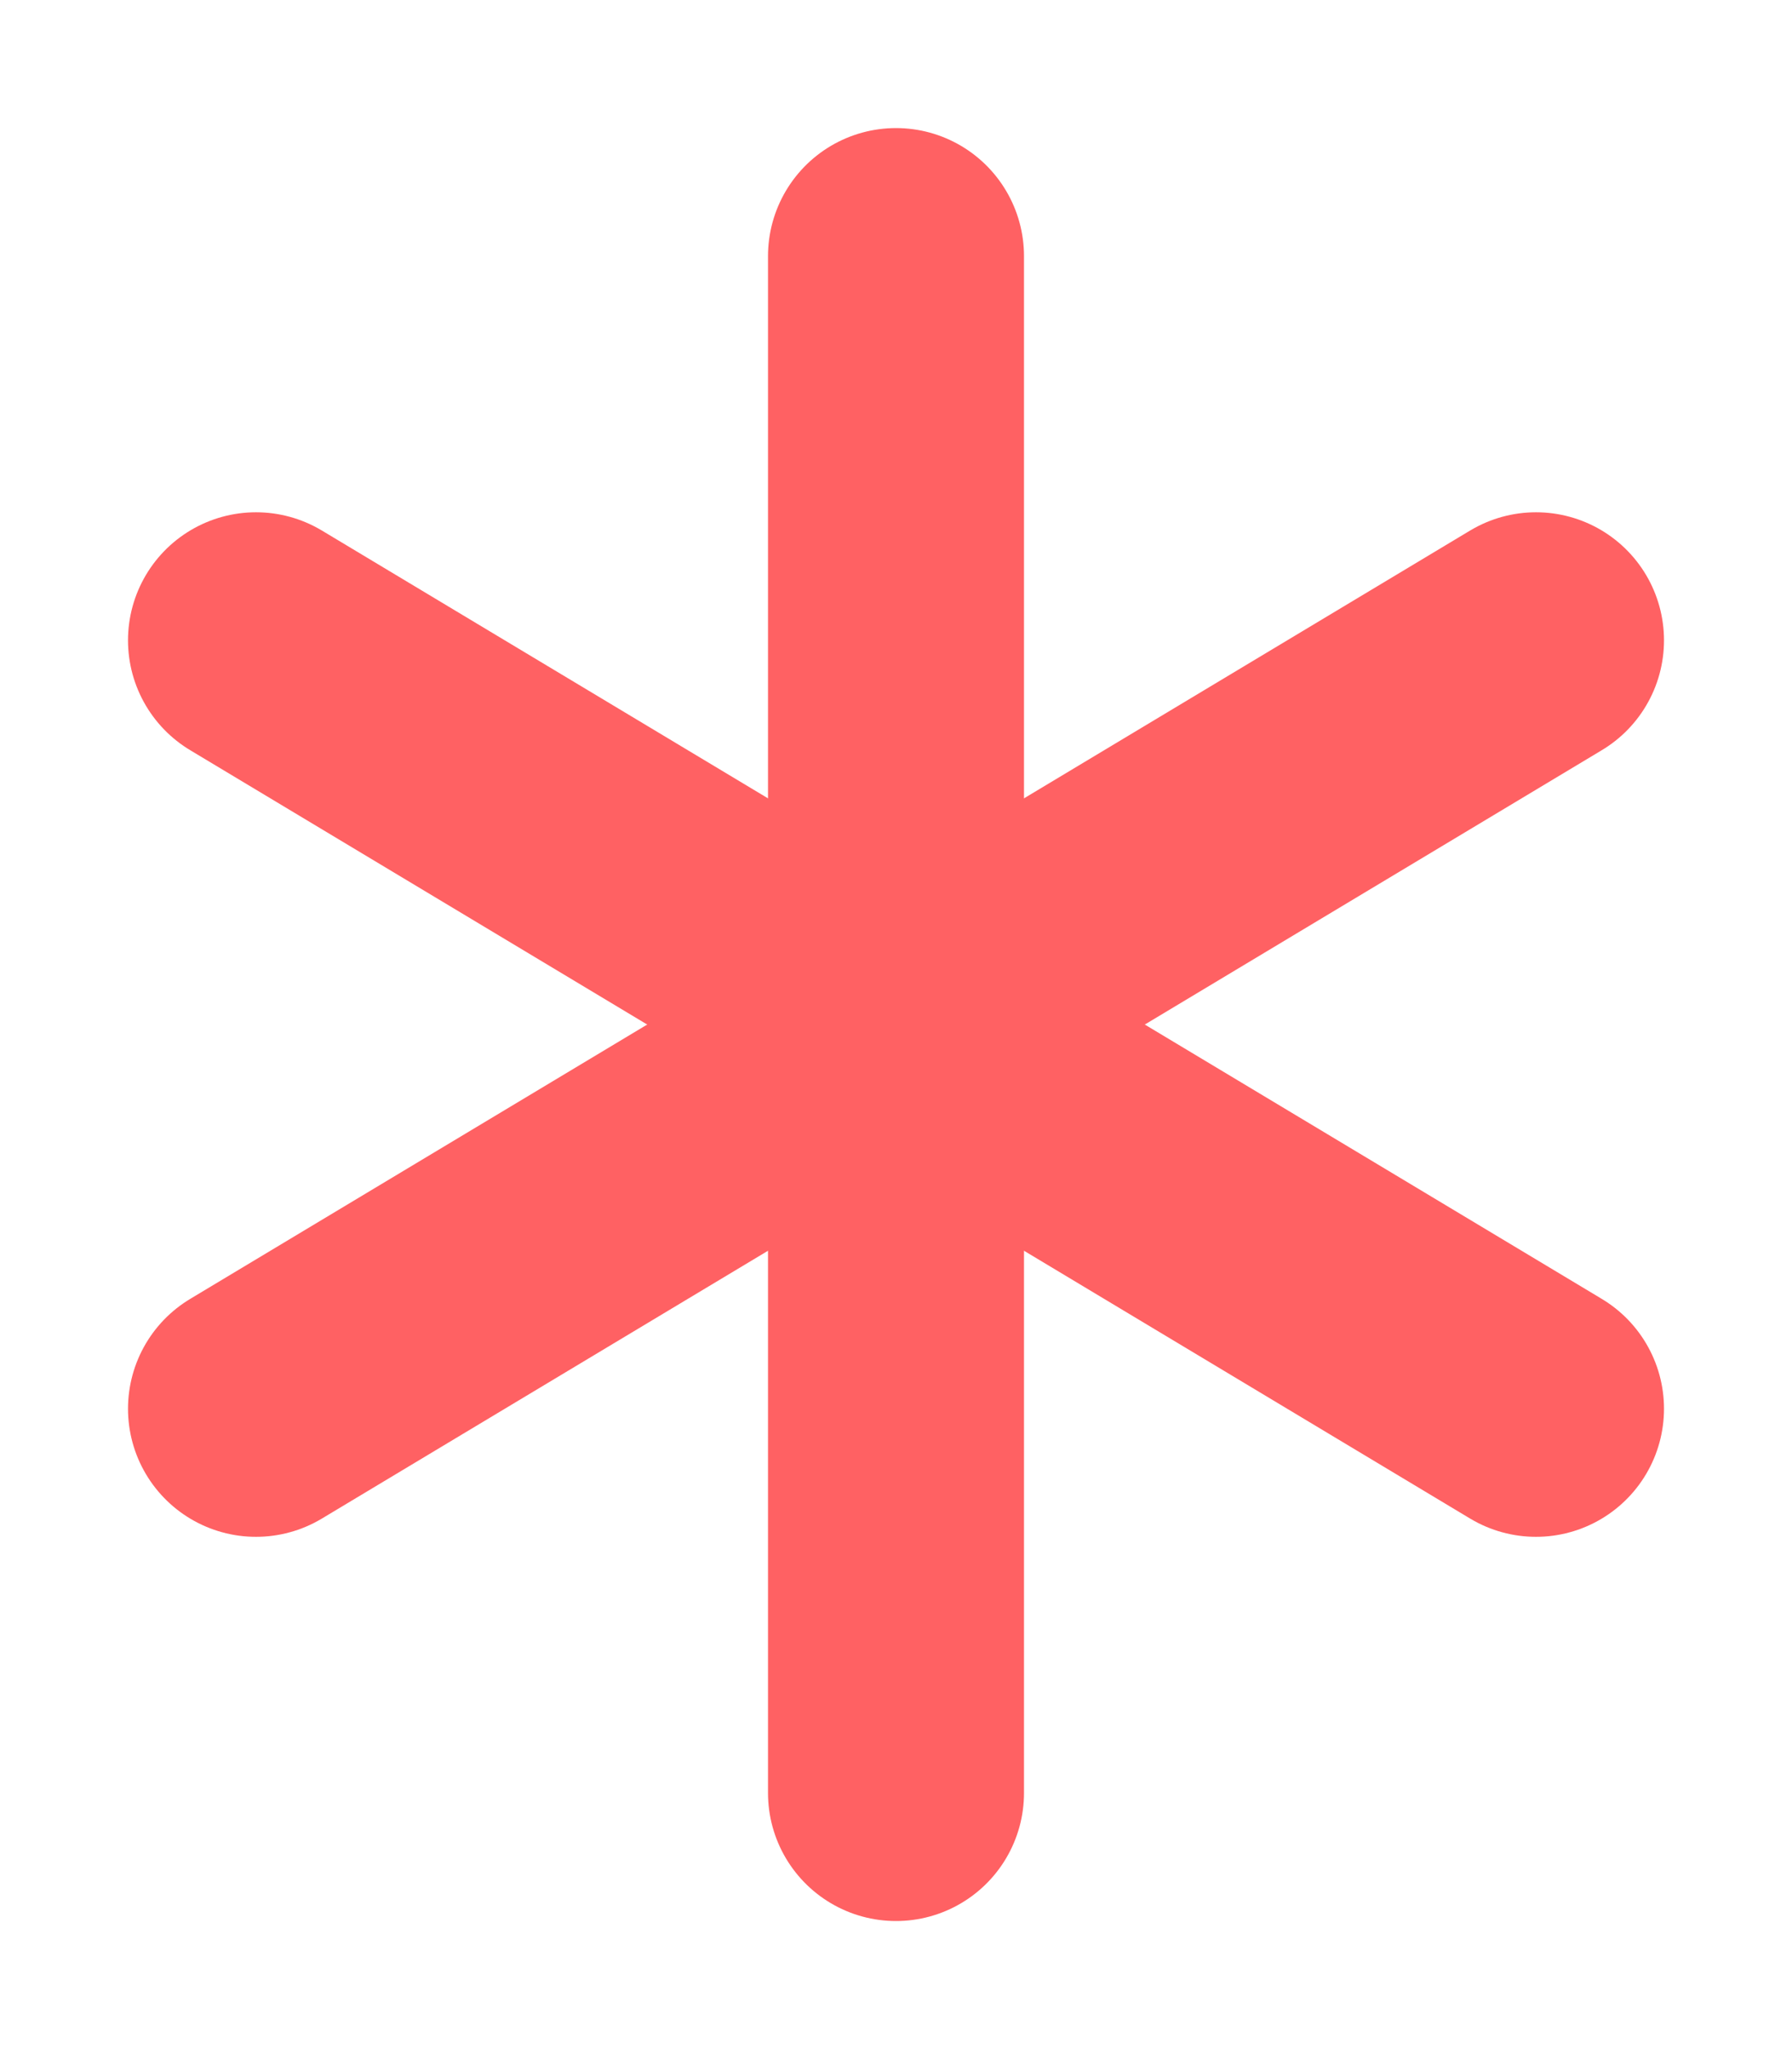 <svg width="7" height="8" viewBox="0 0 7 8" fill="none" xmlns="http://www.w3.org/2000/svg">
<path d="M3.5 1V7" stroke="#FF6163" stroke-linecap="round"/>
<path d="M1 5.5L6 2.5" stroke="#FF6163" stroke-linecap="round"/>
<path d="M1 2.5L6 5.5" stroke="#FF6163" stroke-linecap="round"/>
</svg>
